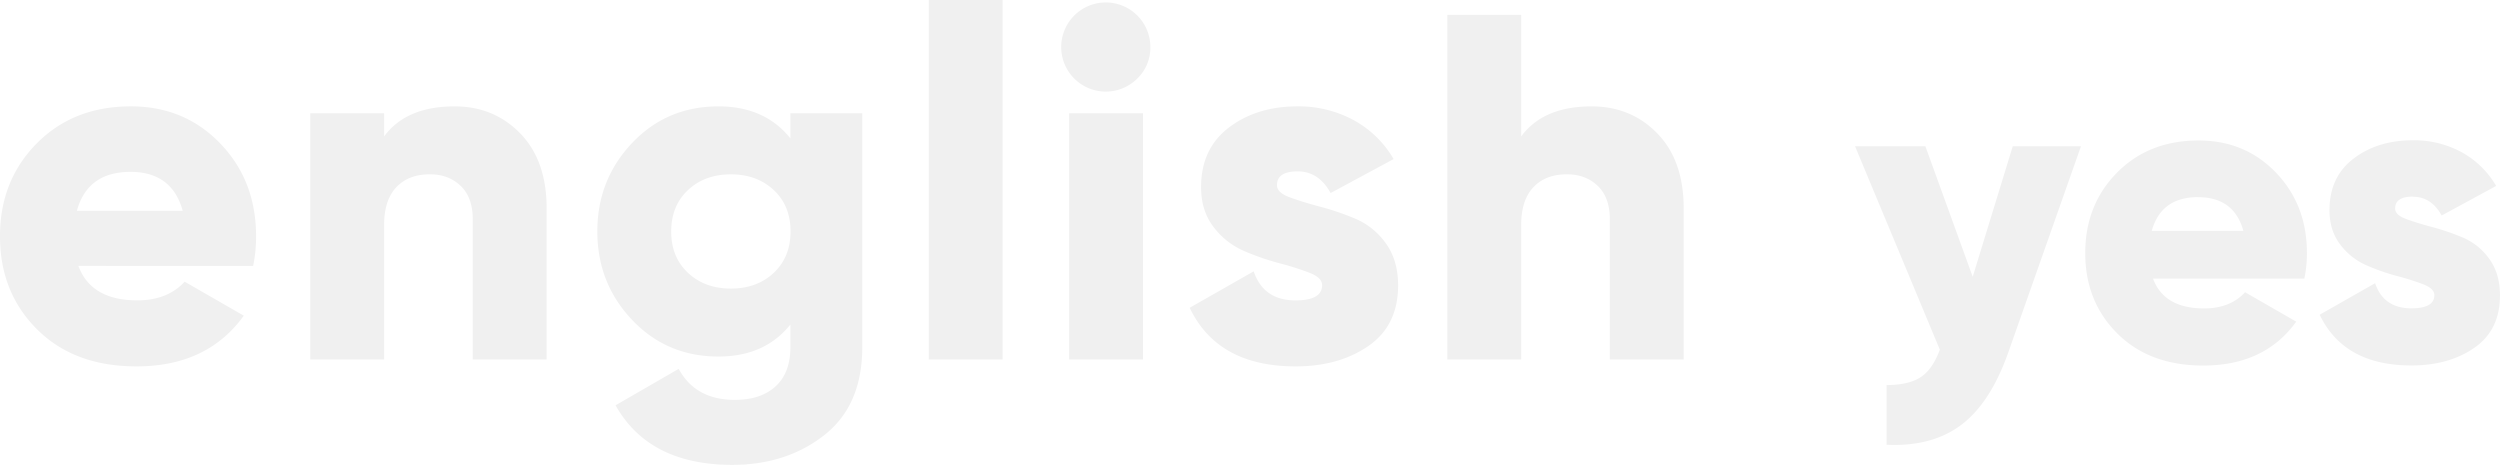 <svg viewBox="0 0 1398.31 260.02" xmlns="http://www.w3.org/2000/svg"><path d="m141.58 148.74a79.17 79.17 0 0 0 1.65-16.53q0-31.13-20-51.92t-50-20.8q-32.23 0-52.75 20.8t-20.48 51.92q0 31.39 20.8 52.06t55.5 20.66q39.66 0 60.05-28.37l-33.06-19q-9.64 10.44-26.44 10.44-25.89 0-33-19.28zm-68.58-52.61q23.15 0 29.2 21.76h-59.2q6-21.76 30-21.76zm141.84-19.83v-12.95h-41.32v137.72h41.32v-75.2q0-14 6.89-21.21t18.73-7.16q10.46 0 17.21 6.48t6.75 18.59v78.5h41.32v-84.56q0-26.72-14.74-41.87t-36.77-15.14q-27 0-39.39 16.8zm227.24 1.1q-14.32-17.91-40.22-17.9-28.92 0-48.34 20.52t-19.42 49.44q0 28.92 19.42 49.44t48.34 20.52q25.89 0 40.22-17.9v12.67q0 14.33-8.27 21.9t-22.81 7.57q-22 0-31.4-17.35l-35.3 20.38q18.7 33.31 65.28 33.31 30.3 0 51.5-16.66t21.21-49.17v-130.82h-40.21zm-66.66 52.06q0-14.33 9.37-23.14t24-8.81q14.6 0 24 8.81t9.37 23.14q0 14.32-9.37 23.13t-24 8.82q-14.6 0-24-8.82t-9.37-23.13zm185.37 71.61v-201.07h-41.31v201.07zm82.63-174.63a24.93 24.93 0 1 0 -7.3 17.49 23.89 23.89 0 0 0 7.3-17.49zm-4.13 174.63v-137.72h-41.29v137.72zm86.49-105.22q11.84 0 18.45 12.12l35.26-19a58.06 58.06 0 0 0 -22.59-21.9 64.55 64.55 0 0 0 -31.12-7.58q-22.87 0-38.43 11.85t-15.56 33.33q0 13.22 7 22.31a42.37 42.37 0 0 0 16.94 13.36 141.32 141.32 0 0 0 19.83 6.88 159.38 159.38 0 0 1 16.94 5.37q7 2.76 7 6.89 0 8.53-14.87 8.54-17.91 0-23.42-16.25l-35.8 20.38q15.69 32.78 59.22 32.78 24.23 0 40.76-11.43t16.61-33.74q0-14.32-7-23.83a40 40 0 0 0 -17-13.63 152.19 152.19 0 0 0 -19.82-6.75q-9.91-2.62-16.94-5.24t-7-6.74q0-7.71 11.57-7.72zm125.05-19.55v-68h-41.32v192.77h41.32v-75.2q0-14 6.88-21.21t18.73-7.16q10.47 0 17.22 6.48t6.75 18.59v78.5h41.31v-84.56q0-26.72-14.73-41.87t-36.77-15.14q-27 0-39.39 16.8zm252.55 78.52-26.47-73h-39.33l47.42 113.77q-4.05 11-10.73 15.38t-19.07 4.41v33.38q25.27 1.19 41.61-11t26.34-40.29l40.77-115.64h-38.15zm185.49 1a68 68 0 0 0 1.44-14.3q0-26.94-17.29-44.94t-43.27-18q-27.9 0-45.66 18t-17.76 44.94q0 27.18 18 45.06t48 17.88q34.34 0 52-24.56l-28.61-16.45q-8.34 9.06-22.88 9.06-22.42 0-28.61-16.69zm-59.36-45.53q20 0 25.27 18.83h-51.26q5.24-18.87 25.99-18.88zm120.16-.24q10.24 0 16 10.49l30.49-16.54a50.32 50.32 0 0 0 -19.55-19 55.84 55.84 0 0 0 -26.94-6.55q-19.79 0-33.26 10.25t-13.47 28.85q0 11.45 6.08 19.31a36.63 36.63 0 0 0 14.66 11.56 120.63 120.63 0 0 0 17.17 6 139.38 139.38 0 0 1 14.66 4.65q6.09 2.38 6.08 6 0 7.4-12.87 7.39-15.51 0-20.27-14.06l-31 17.64q13.59 28.36 51.26 28.37 21 0 35.28-9.9t14.31-29.21q0-12.39-6.08-20.62a34.73 34.73 0 0 0 -14.66-11.8 133.51 133.51 0 0 0 -17.16-5.88q-8.58-2.27-14.66-4.53c-4.06-1.51-6.08-3.46-6.08-5.84q0-6.67 10-6.68z" opacity=".06"/></svg>